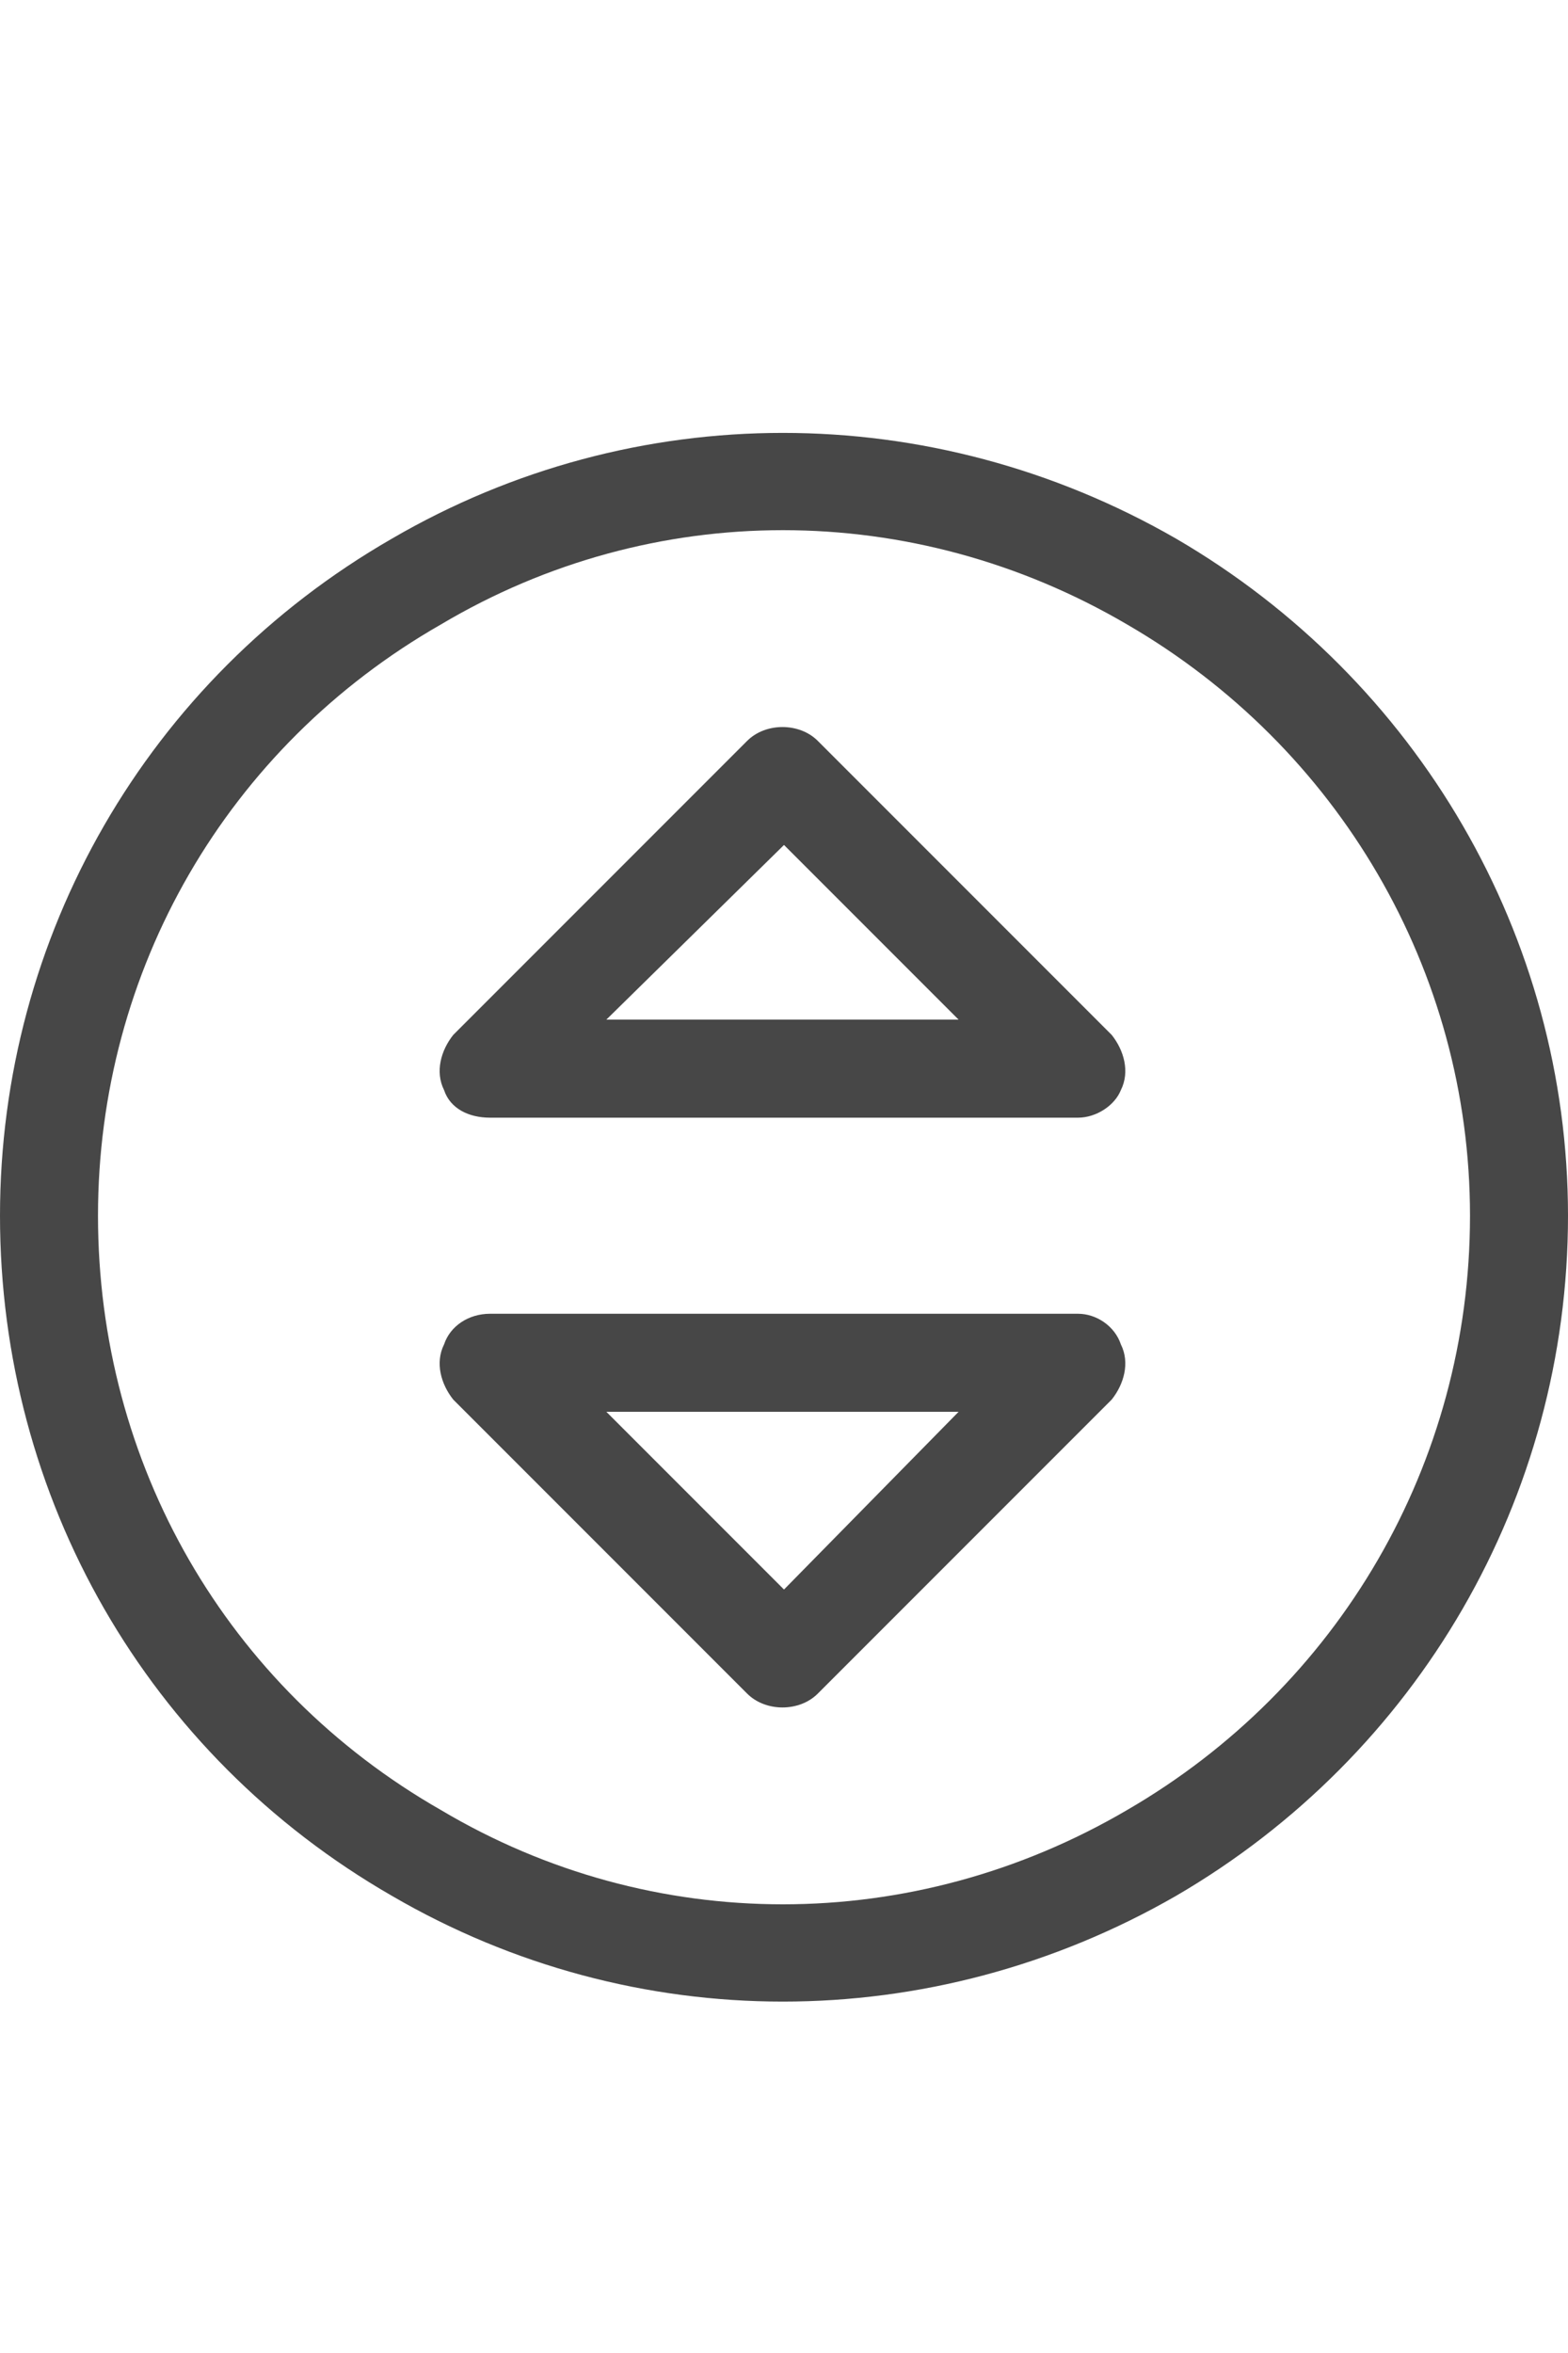 <svg width="20" height="30" viewBox="0 0 20 30" fill="none" xmlns="http://www.w3.org/2000/svg">
<g id="label-paired / lg / circle-sort-lg / regular" clip-path="url(#clip0_2556_17255)">
<path id="icon" d="M18.75 15.5C18.75 12.375 17.07 9.523 14.375 7.961C11.641 6.359 8.32 6.359 5.625 7.961C2.891 9.523 1.25 12.375 1.25 15.5C1.25 18.664 2.891 21.516 5.625 23.078C8.32 24.68 11.641 24.68 14.375 23.078C17.07 21.516 18.75 18.664 18.75 15.5ZM0 15.5C0 11.945 1.875 8.664 5 6.867C8.086 5.07 11.875 5.07 15 6.867C18.086 8.664 20 11.945 20 15.5C20 19.094 18.086 22.375 15 24.172C11.875 25.969 8.086 25.969 5 24.172C1.875 22.375 0 19.094 0 15.5ZM9.531 9.445C9.766 9.211 10.195 9.211 10.43 9.445L14.18 13.195C14.336 13.391 14.414 13.664 14.297 13.898C14.219 14.094 13.984 14.25 13.75 14.25H6.25C5.977 14.25 5.742 14.133 5.664 13.898C5.547 13.664 5.625 13.391 5.781 13.195L9.531 9.445ZM7.734 13H12.227L10 10.773L7.734 13ZM5.781 17.844C5.625 17.648 5.547 17.375 5.664 17.141C5.742 16.906 5.977 16.75 6.25 16.75H13.75C13.984 16.75 14.219 16.906 14.297 17.141C14.414 17.375 14.336 17.648 14.18 17.844L10.43 21.594C10.195 21.828 9.766 21.828 9.531 21.594L5.781 17.844ZM10 20.266L12.227 18H7.734L10 20.266Z" fill="black" fill-opacity="0.72"/>
</g>
<defs>
<clipPath id="clip0_2556_17255">
<rect width="20" height="30" fill="white"/>
</clipPath>
</defs>
</svg>
